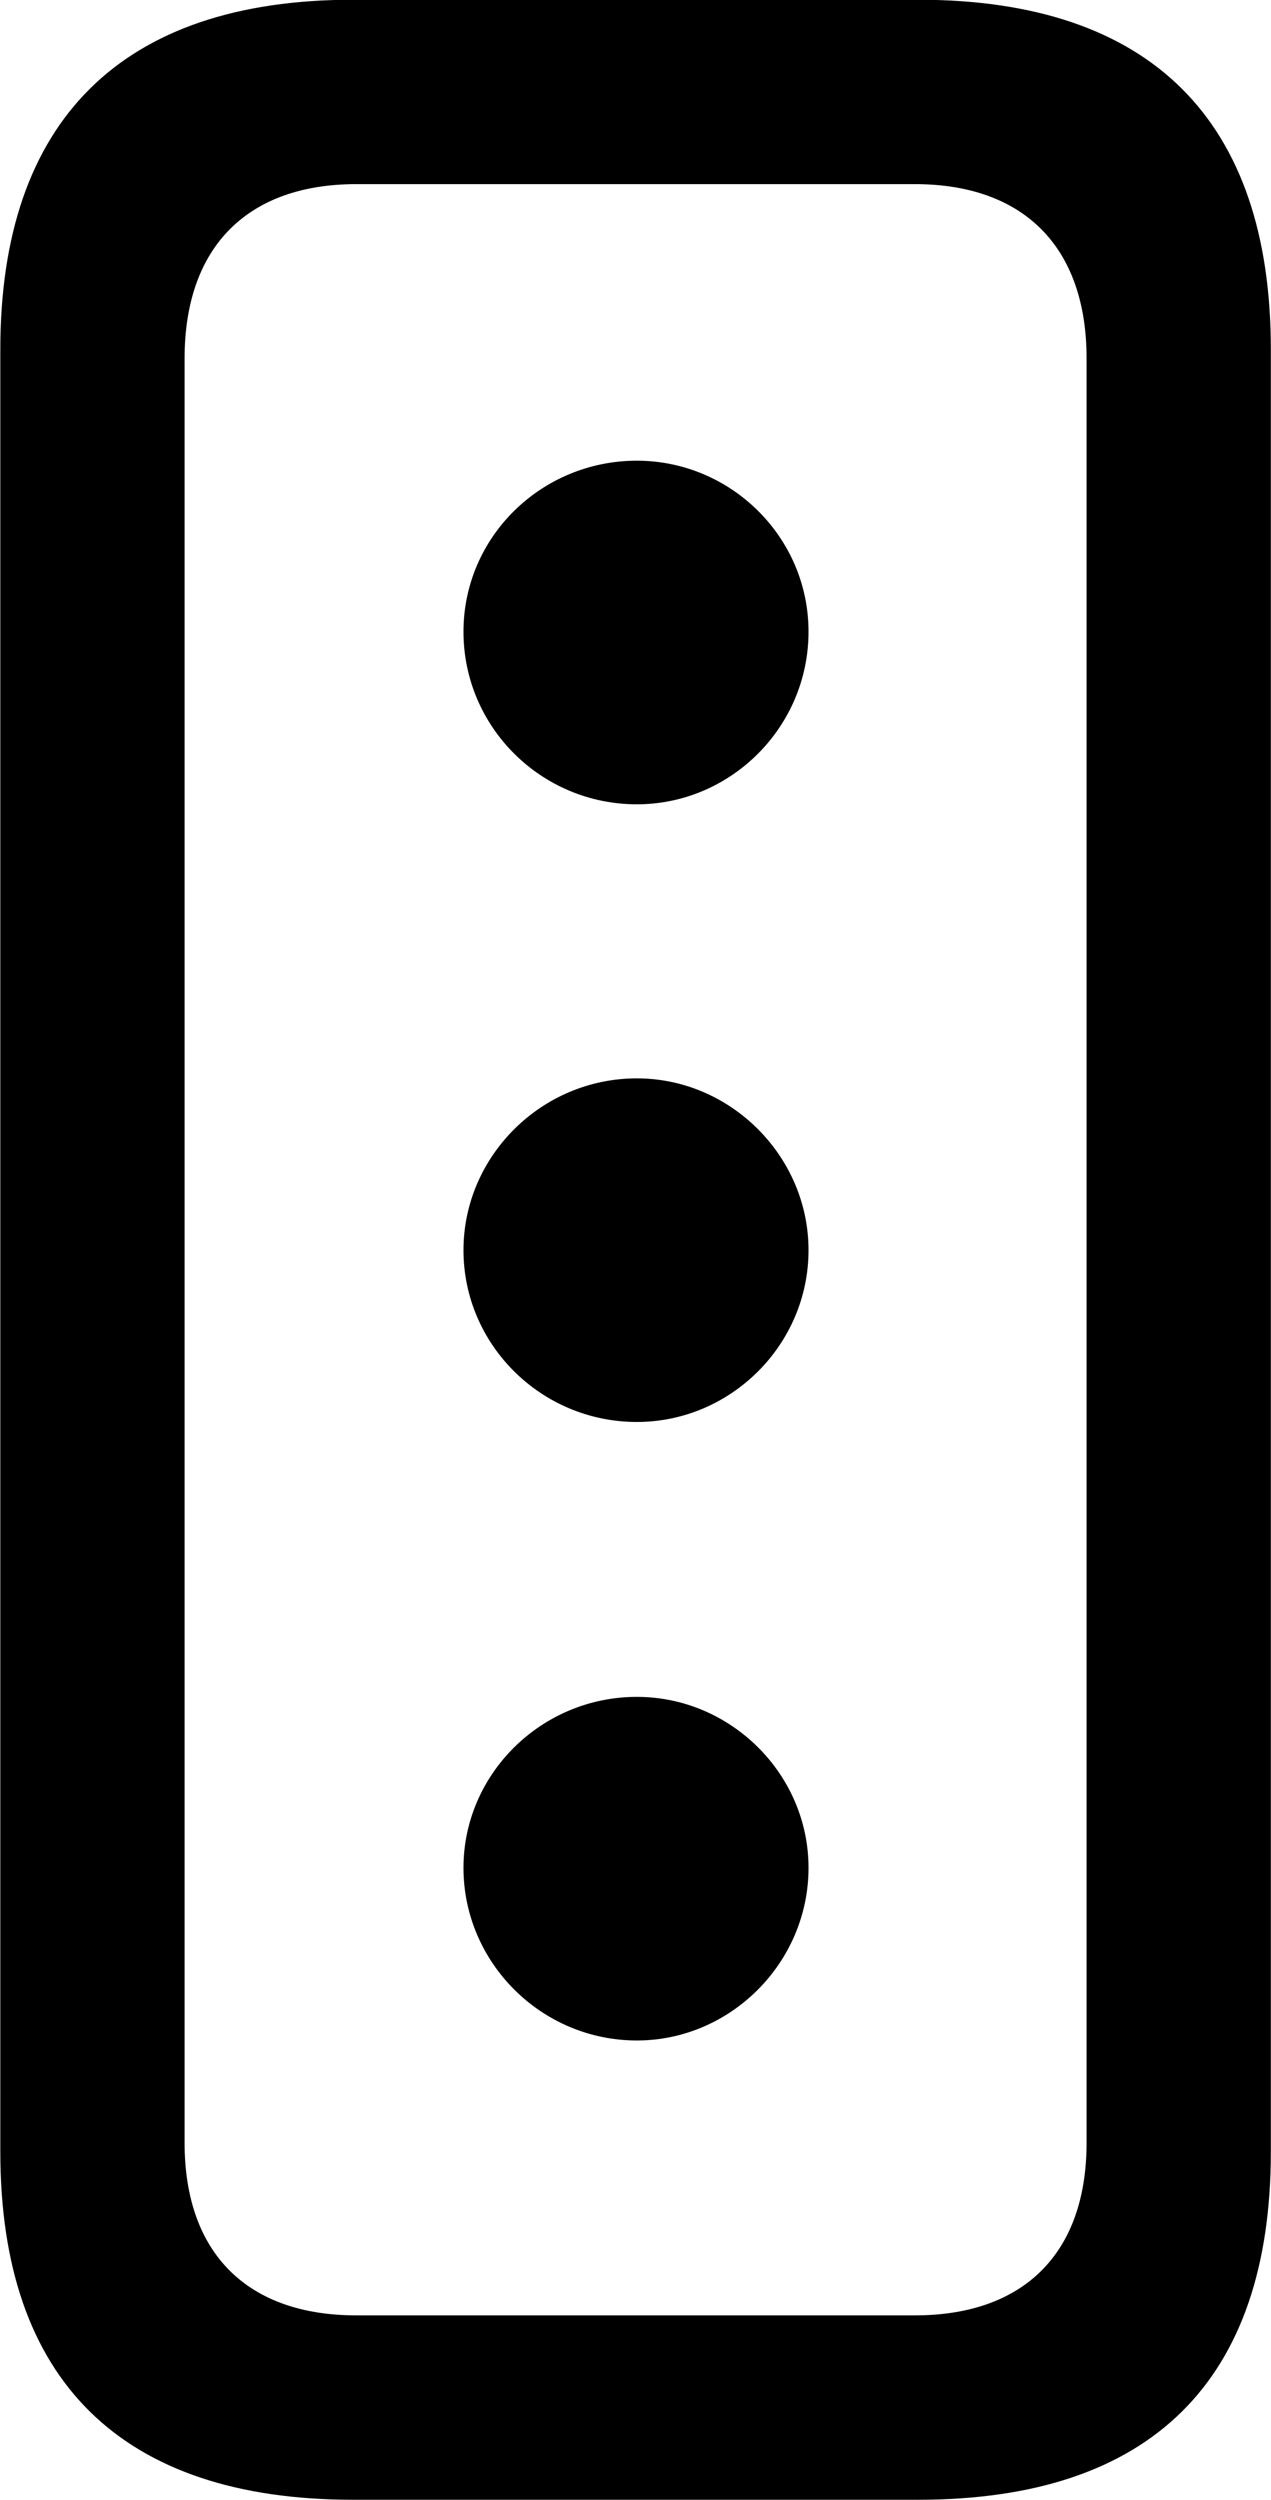 <svg viewBox="0 0 15.176 29.832" xmlns="http://www.w3.org/2000/svg"><path d="M4.214 29.827H10.964C13.744 29.827 15.174 28.407 15.174 25.677V4.167C15.174 1.437 13.744 -0.003 10.964 -0.003H4.214C1.454 -0.003 0.004 1.437 0.004 4.167V25.677C0.004 28.407 1.454 29.827 4.214 29.827ZM4.254 27.627C2.964 27.627 2.204 26.897 2.204 25.567V4.277C2.204 2.937 2.964 2.197 4.254 2.197H10.924C12.214 2.197 12.974 2.937 12.974 4.277V25.567C12.974 26.897 12.214 27.627 10.924 27.627ZM7.604 9.597C8.724 9.597 9.654 8.677 9.654 7.537C9.654 6.407 8.724 5.497 7.604 5.497C6.464 5.497 5.534 6.407 5.534 7.537C5.534 8.677 6.464 9.597 7.604 9.597ZM7.604 16.967C8.724 16.967 9.654 16.047 9.654 14.917C9.654 13.797 8.724 12.867 7.604 12.867C6.464 12.867 5.534 13.797 5.534 14.917C5.534 16.047 6.464 16.967 7.604 16.967ZM7.604 24.347C8.724 24.347 9.654 23.417 9.654 22.287C9.654 21.167 8.724 20.247 7.604 20.247C6.464 20.247 5.534 21.167 5.534 22.287C5.534 23.417 6.464 24.347 7.604 24.347Z" /></svg>